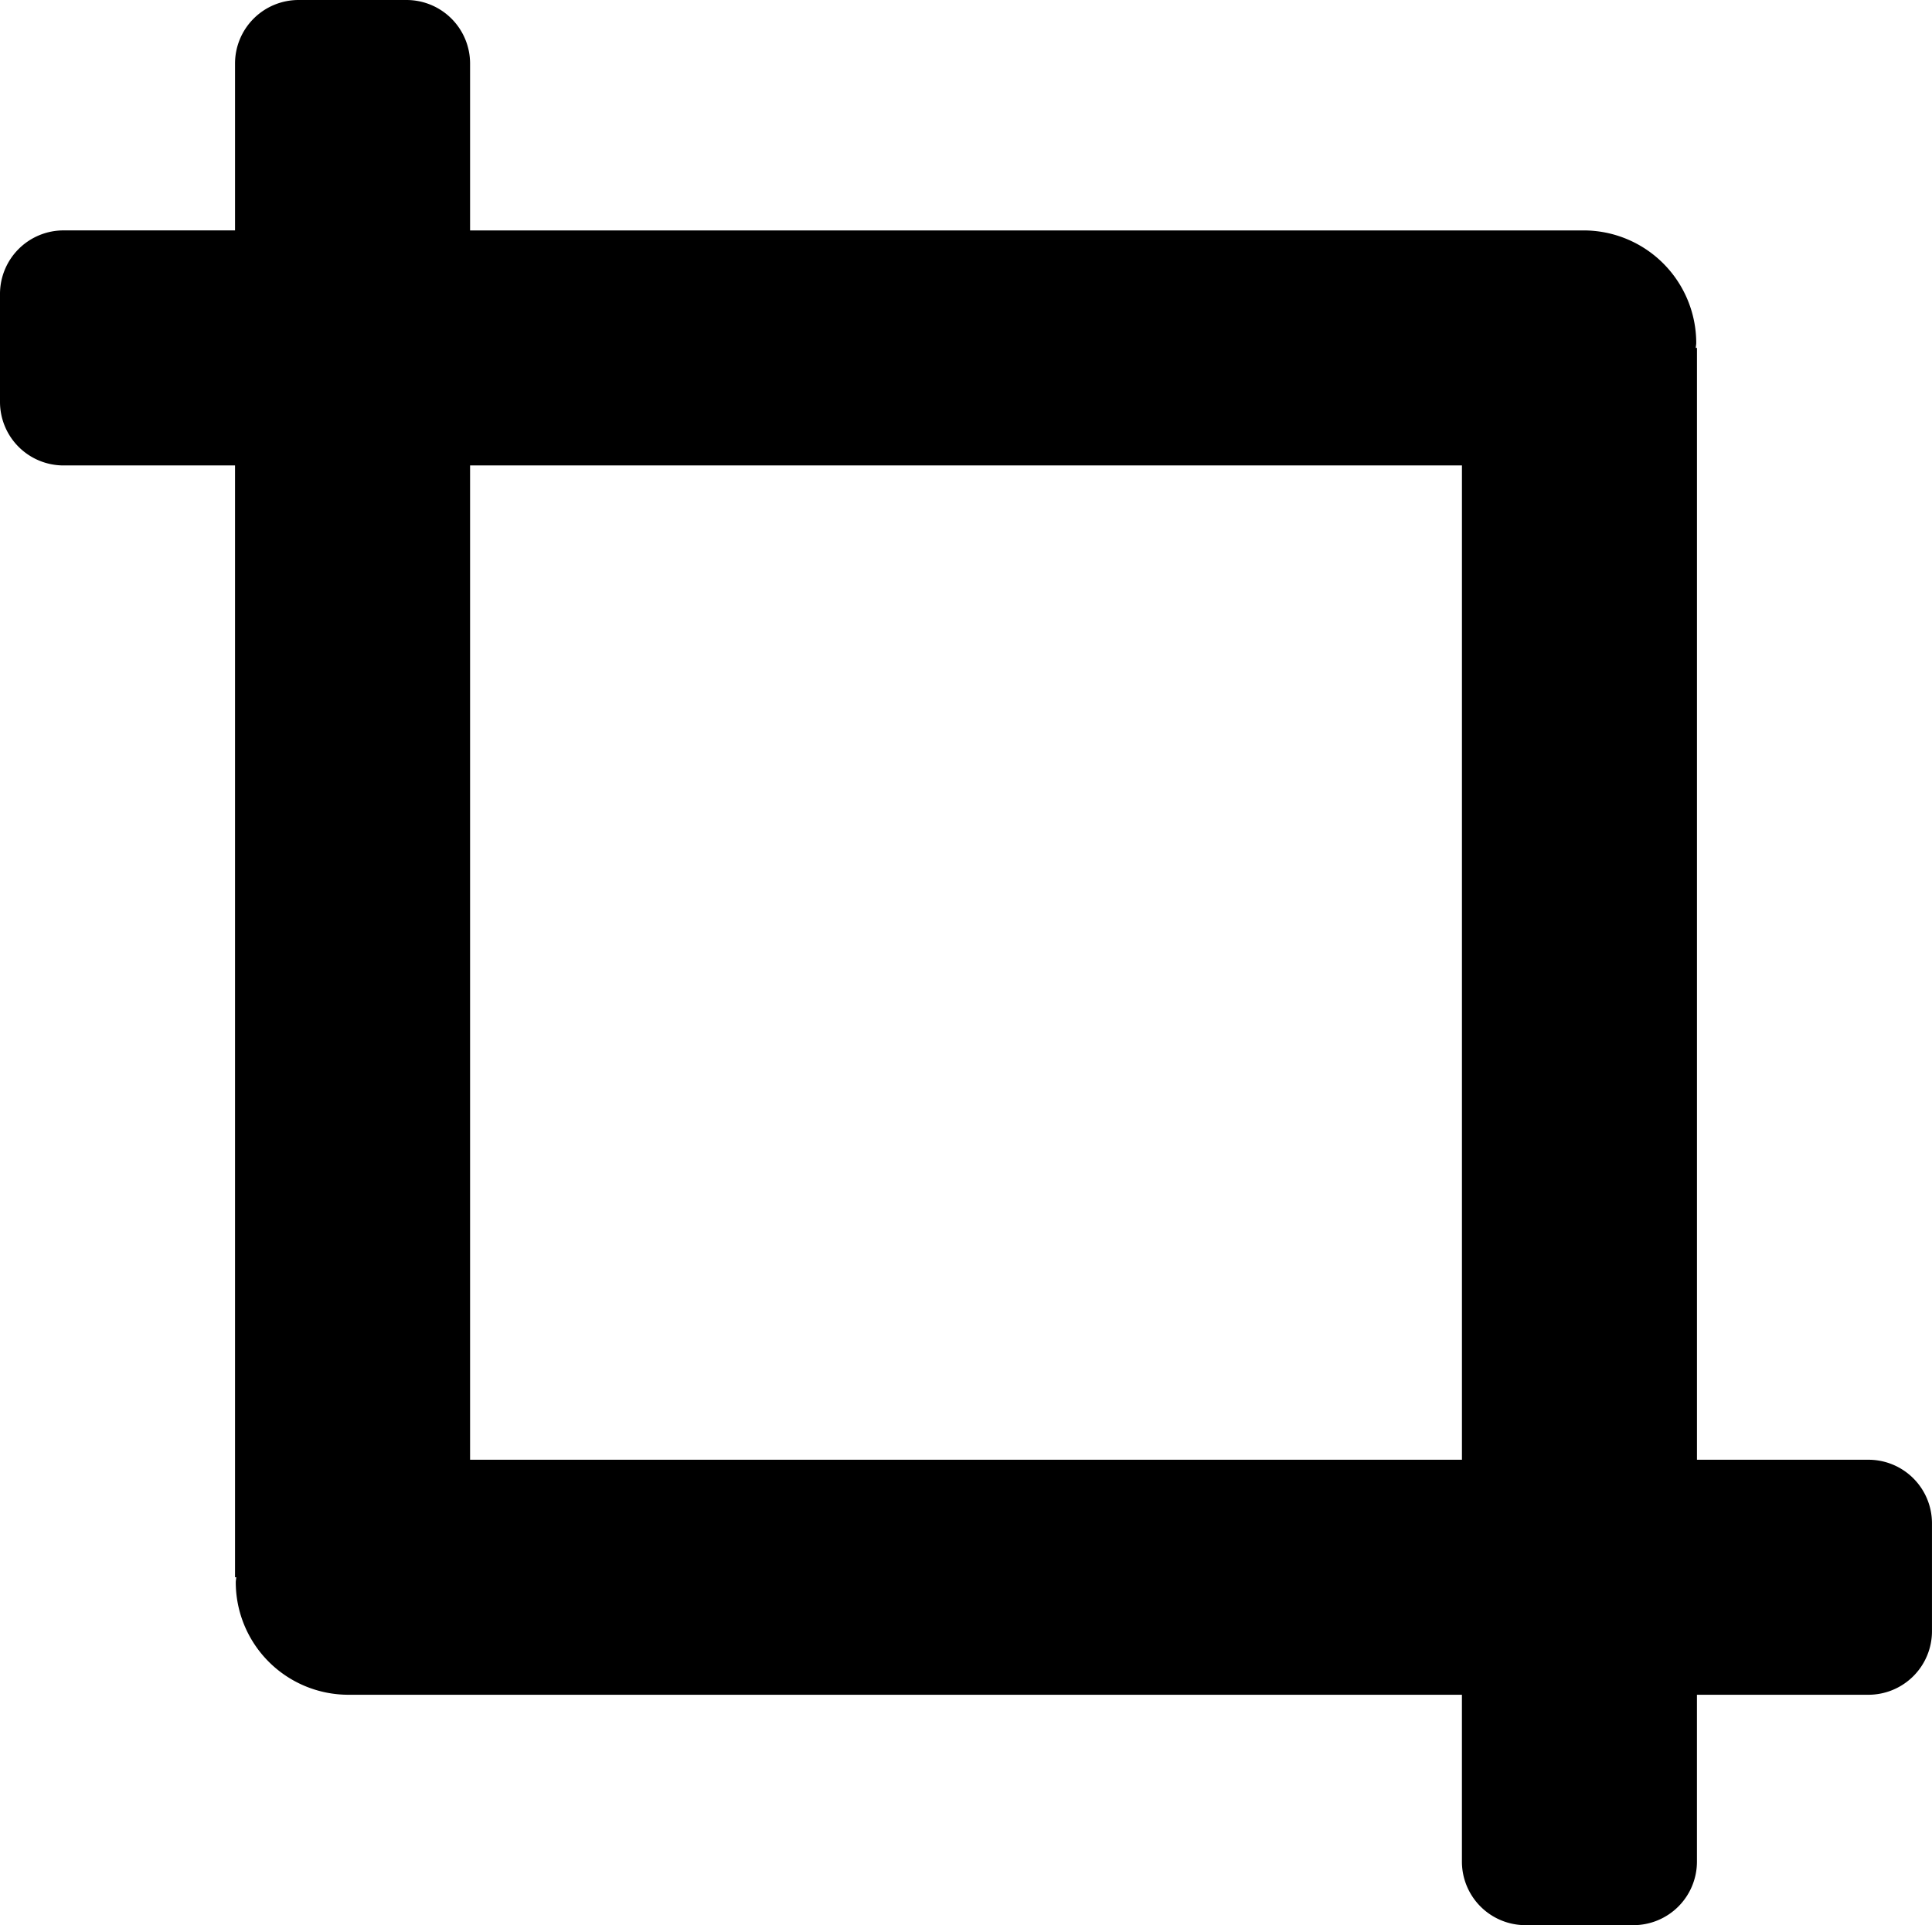 <svg xmlns="http://www.w3.org/2000/svg" viewBox="0 0 81.849 81.561"><path d="M79.156 61.843h-7.264V14.74h-.051c.003-.07.02-.135.02-.206a4.773 4.773 0 0 0-4.771-4.772H19.915V2.694A2.693 2.693 0 0 0 17.222 0H12.65a2.692 2.692 0 0 0-2.693 2.693v7.068H2.694A2.693 2.693 0 0 0 0 12.455v4.57a2.692 2.692 0 0 0 2.693 2.694h7.264v47.103h.052c-.003.07-.021.135-.021.206A4.773 4.773 0 0 0 14.76 71.8h47.174v7.068a2.693 2.693 0 0 0 2.693 2.693h4.57a2.692 2.692 0 0 0 2.694-2.693V71.8h7.264a2.693 2.693 0 0 0 2.693-2.693v-4.571a2.693 2.693 0 0 0-2.693-2.693zm-59.241 0V19.719h42.02v42.125h-42.02z"/></svg>